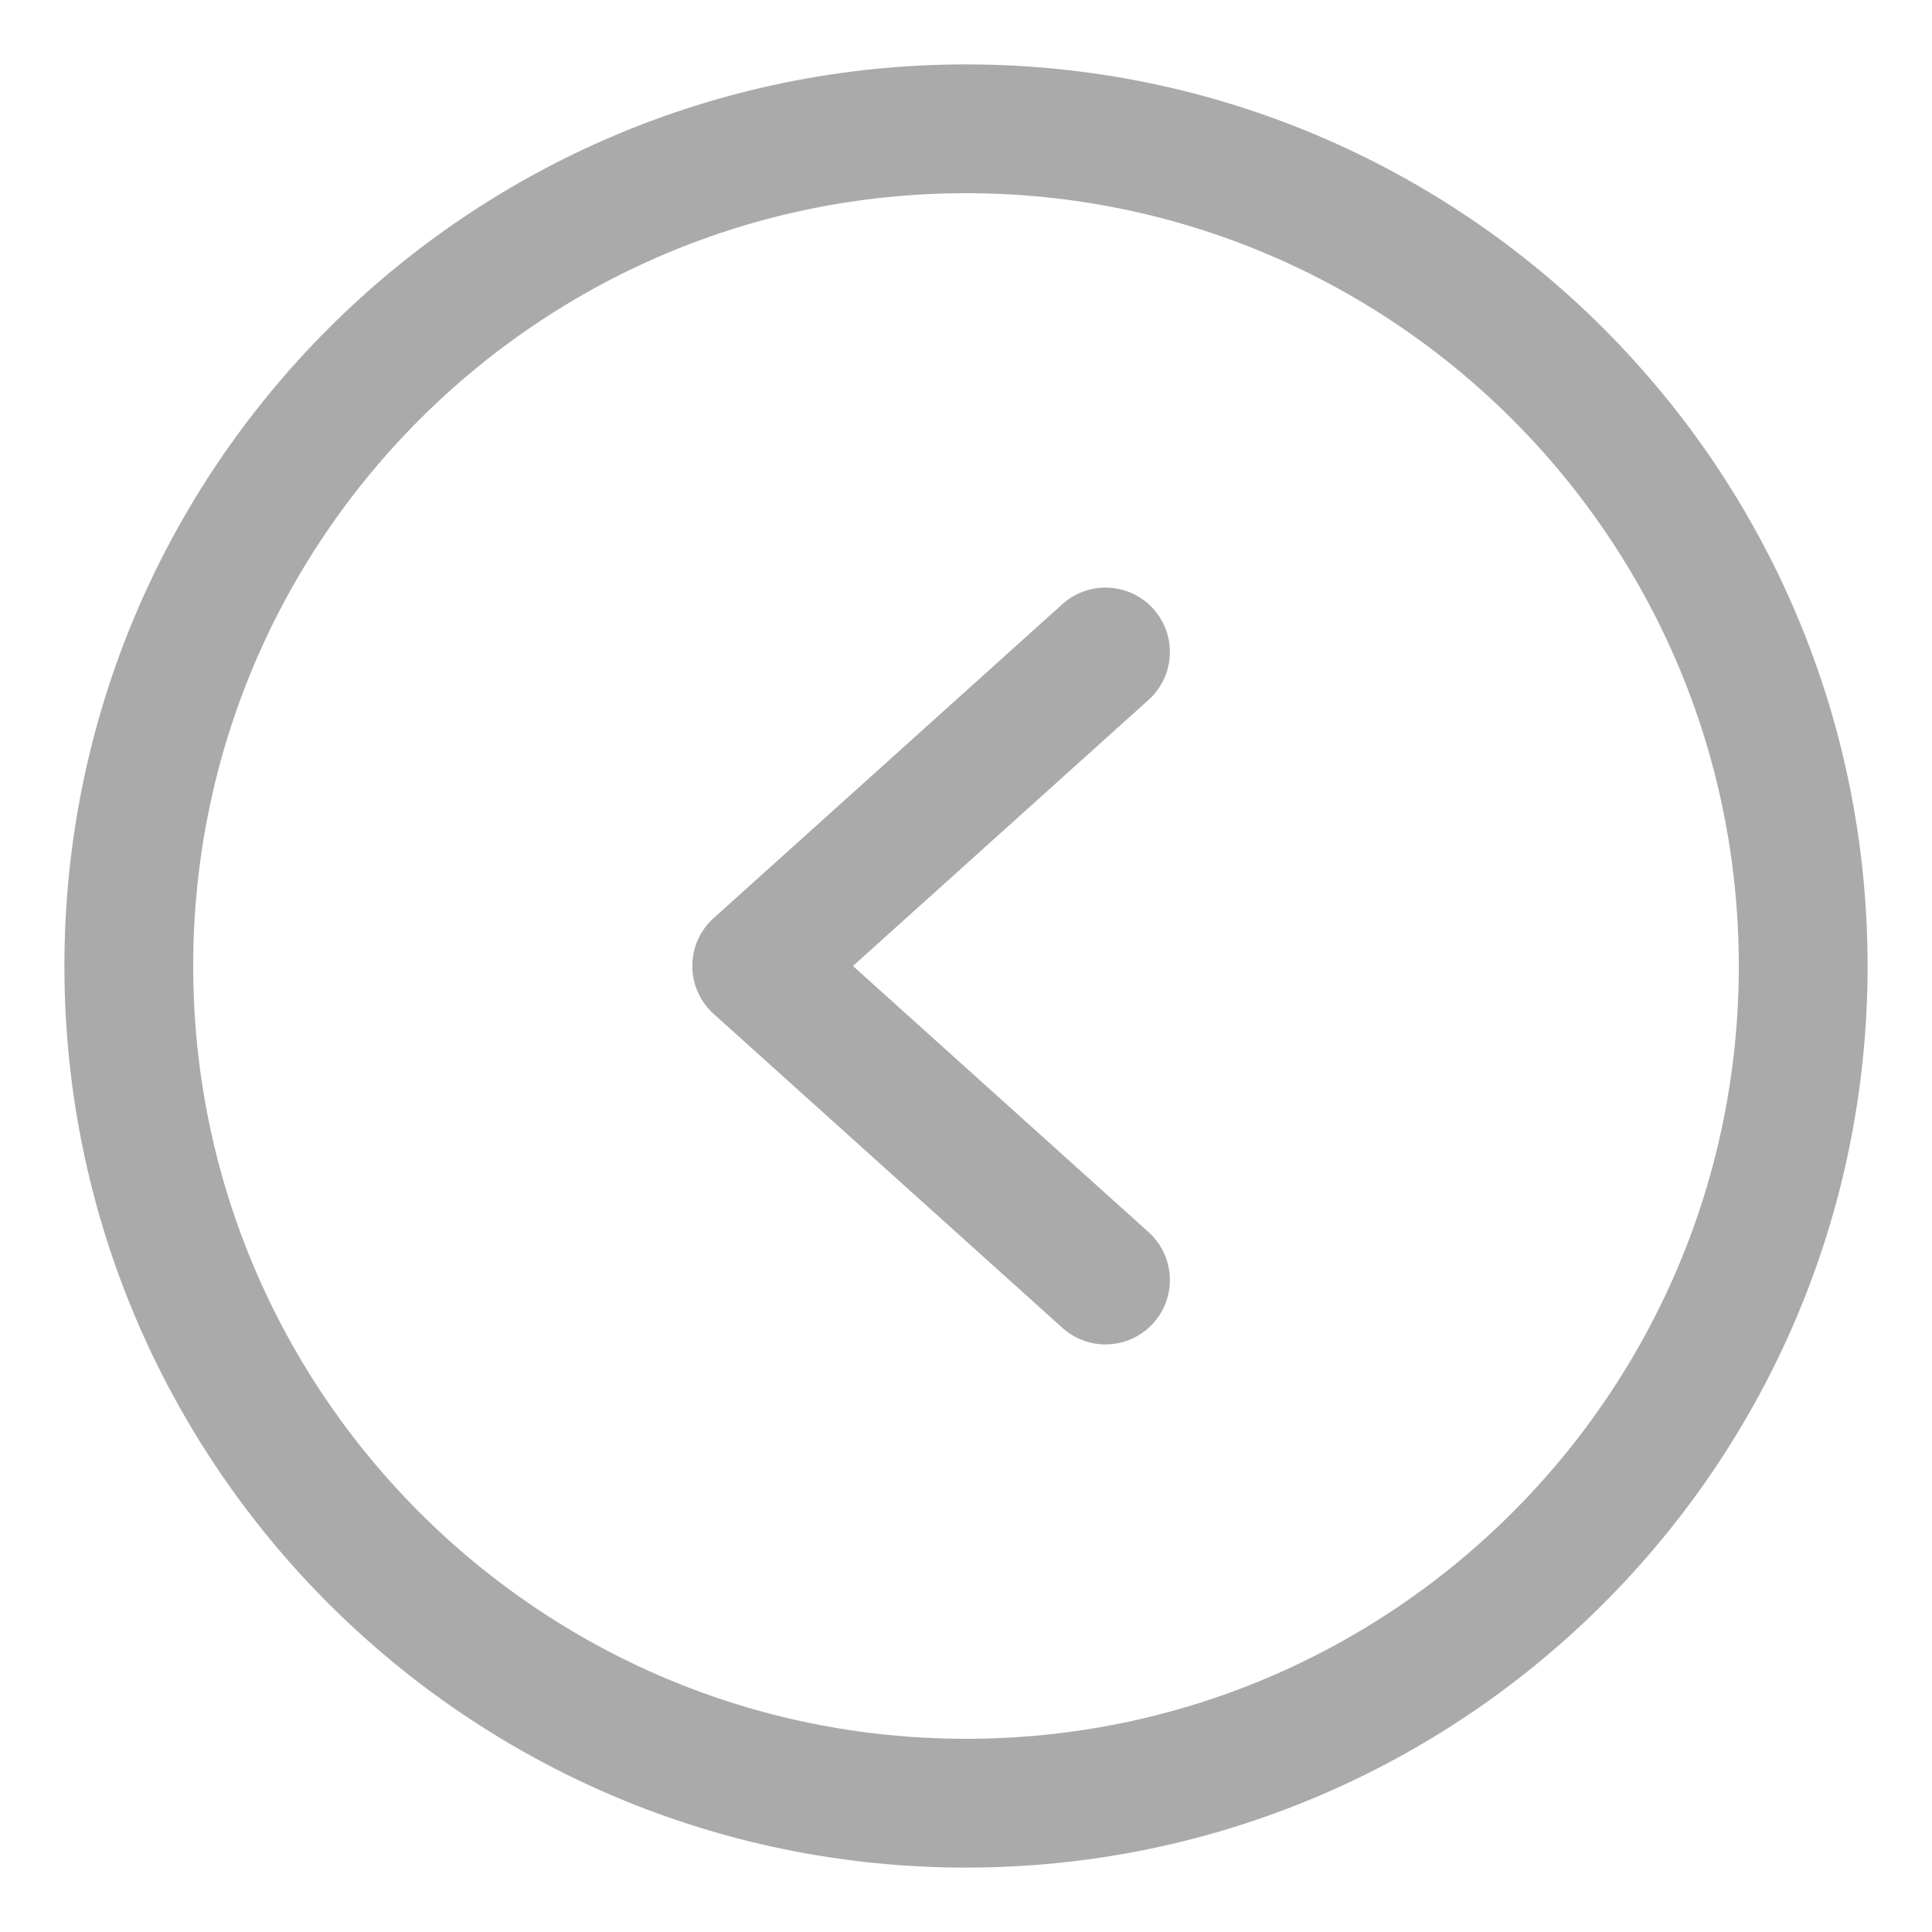 <svg width="15" height="15" viewBox="0 0 15 15" fill="none" xmlns="http://www.w3.org/2000/svg">
<path d="M7.5 14C11.09 14 14 11.09 14 7.5C14 3.91 11.09 1 7.5 1C3.91 1 1 3.91 1 7.5C1 11.09 3.91 14 7.5 14Z" stroke="#AAAAAA" stroke-miterlimit="10"/>
<path d="M8.583 5.062L5.875 7.5L8.583 9.938" stroke="#AAAAAA" stroke-linecap="round" stroke-linejoin="round"/>
</svg>
